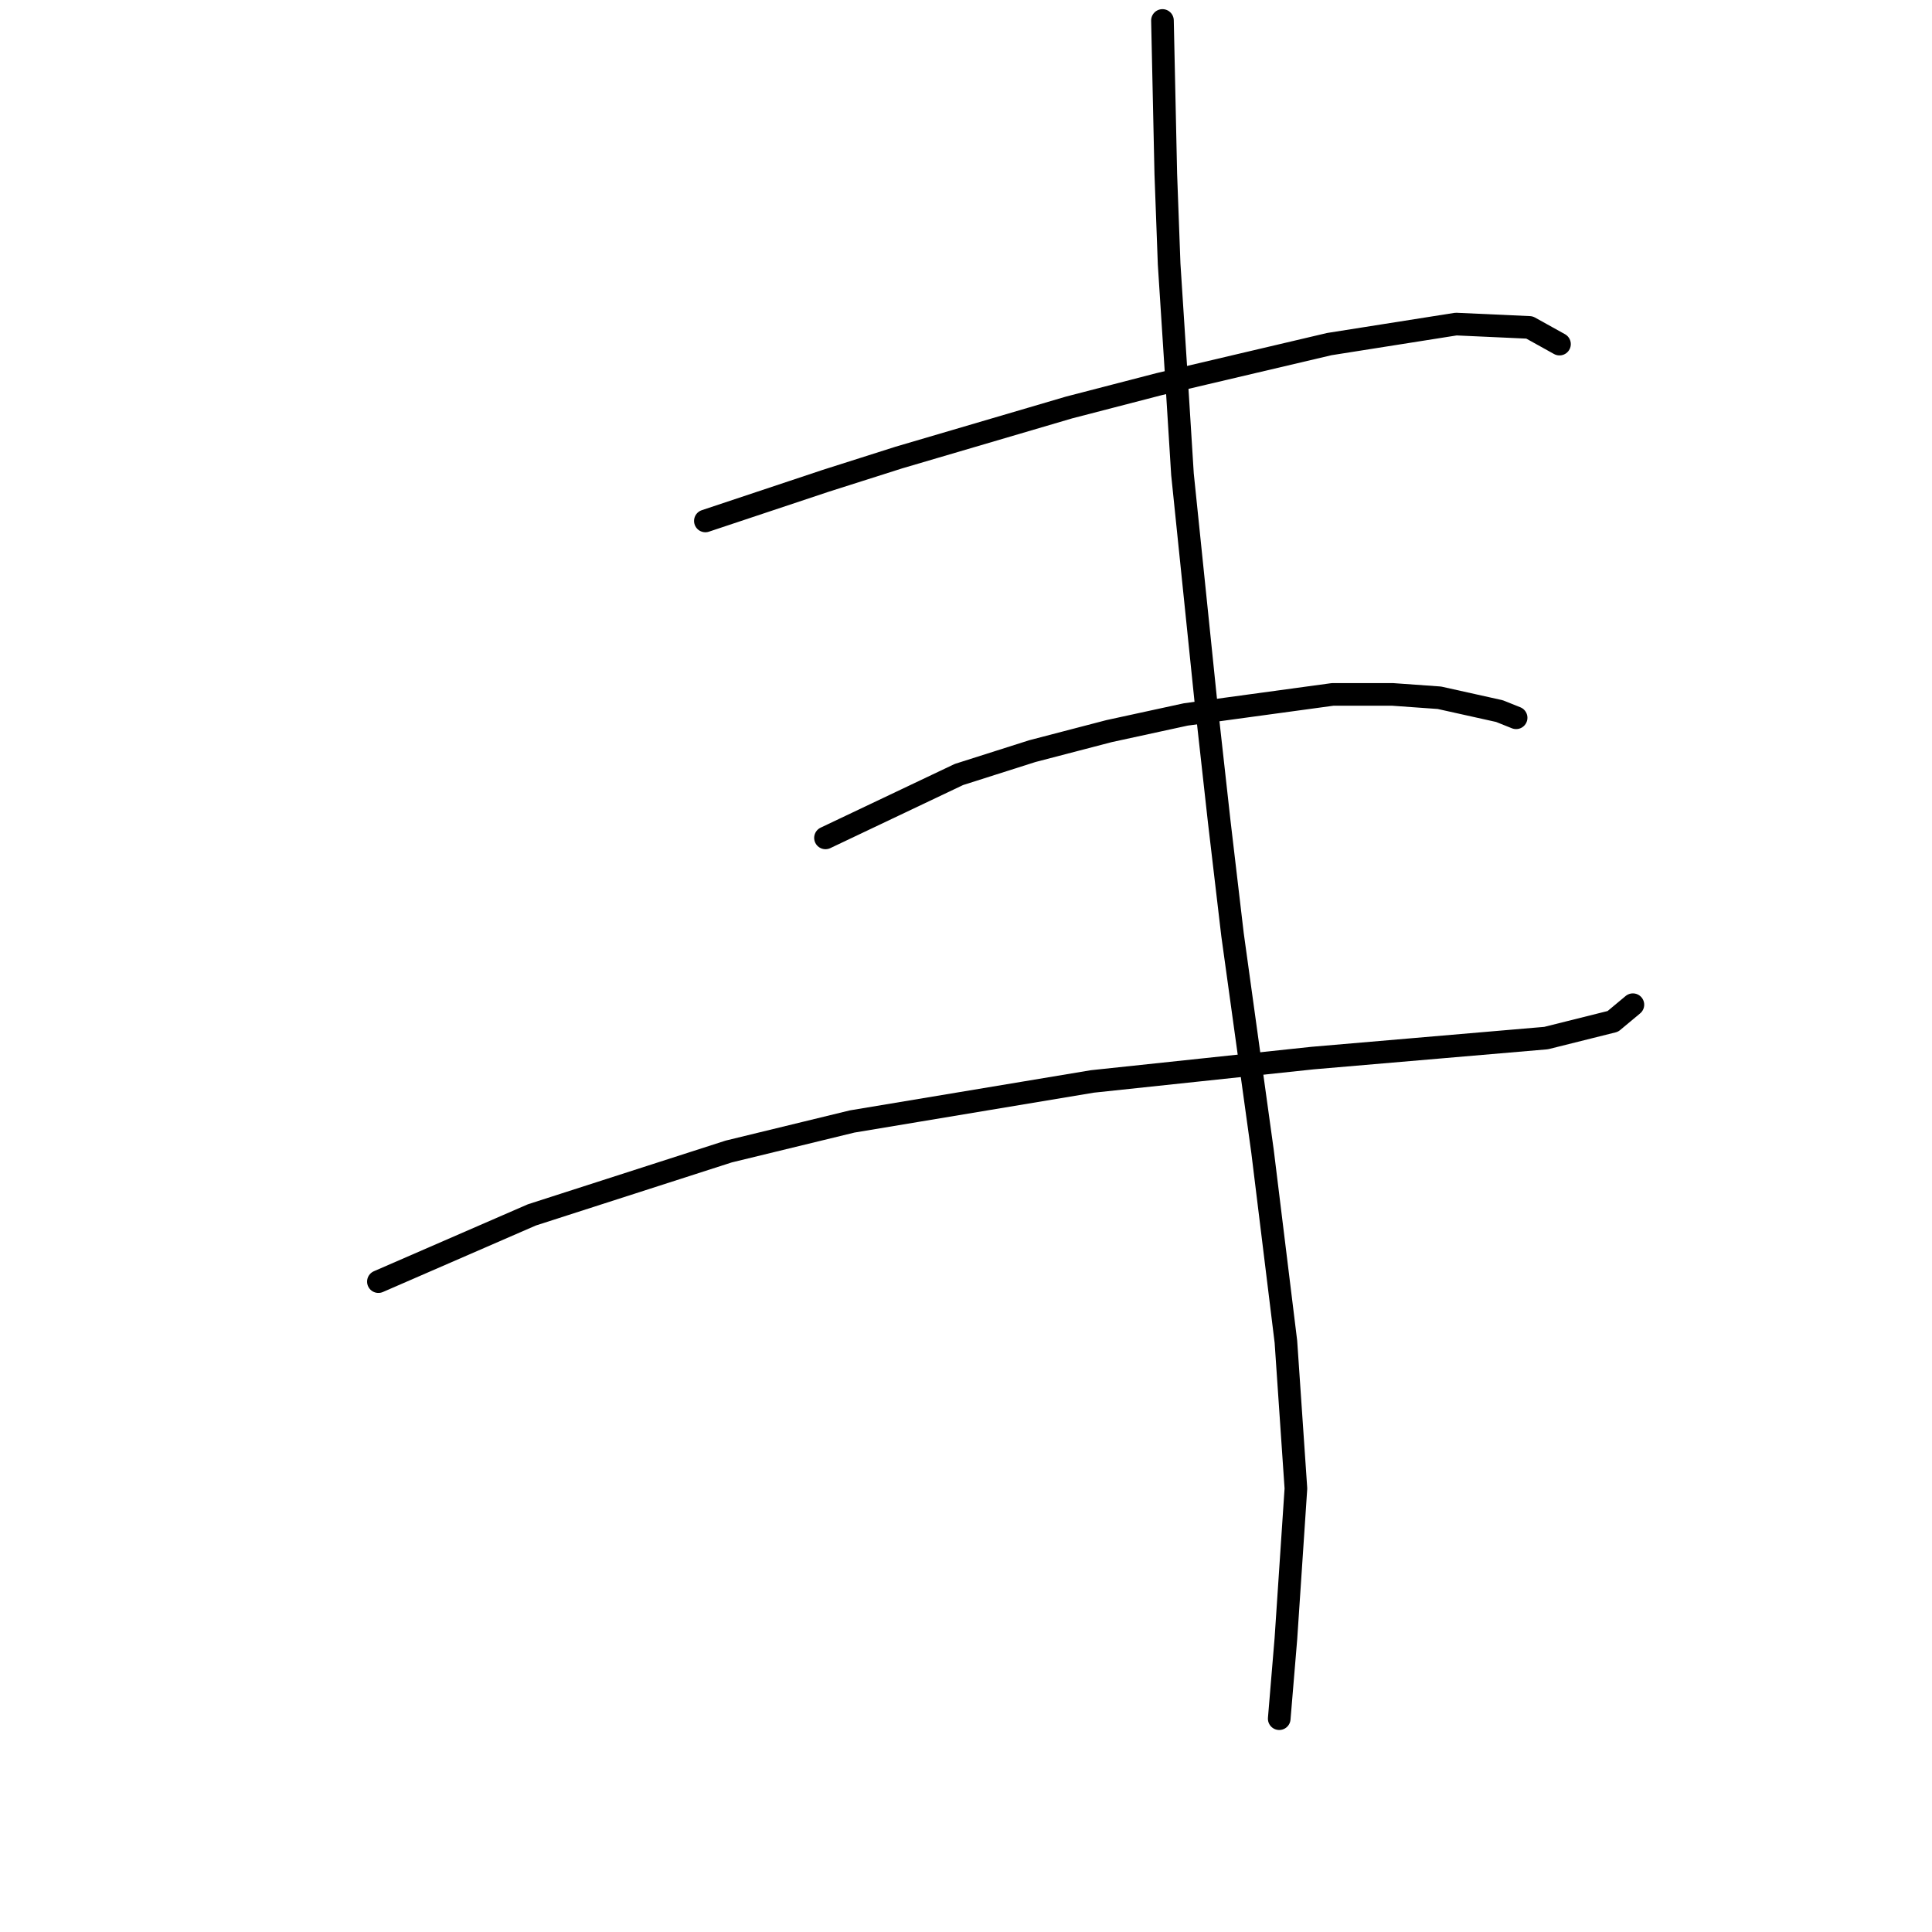 <?xml version="1.0" standalone="no"?>
    <svg width="256" height="256" xmlns="http://www.w3.org/2000/svg" version="1.1">
    <polyline stroke="black" stroke-width="3" stroke-linecap="round" fill="transparent" stroke-linejoin="round" points="93.466 69.026 109.381 63.72 119.107 60.626 141.653 53.995 153.59 50.9 176.136 45.595 192.935 42.942 202.661 43.385 206.64 45.595 206.64 45.595 " />
        <polyline stroke="black" stroke-width="3" stroke-linecap="round" fill="transparent" stroke-linejoin="round" points="109.381 111.024 127.064 102.624 136.79 99.529 146.958 96.877 157.126 94.667 176.578 92.014 184.536 92.014 190.725 92.456 198.682 94.224 200.893 95.109 200.893 95.109 " />
        <polyline stroke="black" stroke-width="3" stroke-linecap="round" fill="transparent" stroke-linejoin="round" points="50.141 169.821 70.477 160.979 96.56 152.58 112.918 148.601 144.748 143.296 173.926 140.201 204.872 137.549 213.713 135.338 216.366 133.128 216.366 133.128 " />
        <polyline stroke="black" stroke-width="3" stroke-linecap="round" fill="transparent" stroke-linejoin="round" points="154.032 2.713 154.474 23.049 154.916 34.985 155.8 48.69 156.684 62.836 159.779 92.898 161.547 108.813 163.315 123.844 167.294 152.58 170.389 177.779 171.715 197.231 170.389 217.124 169.505 227.734 169.505 227.734 " />
        </svg>